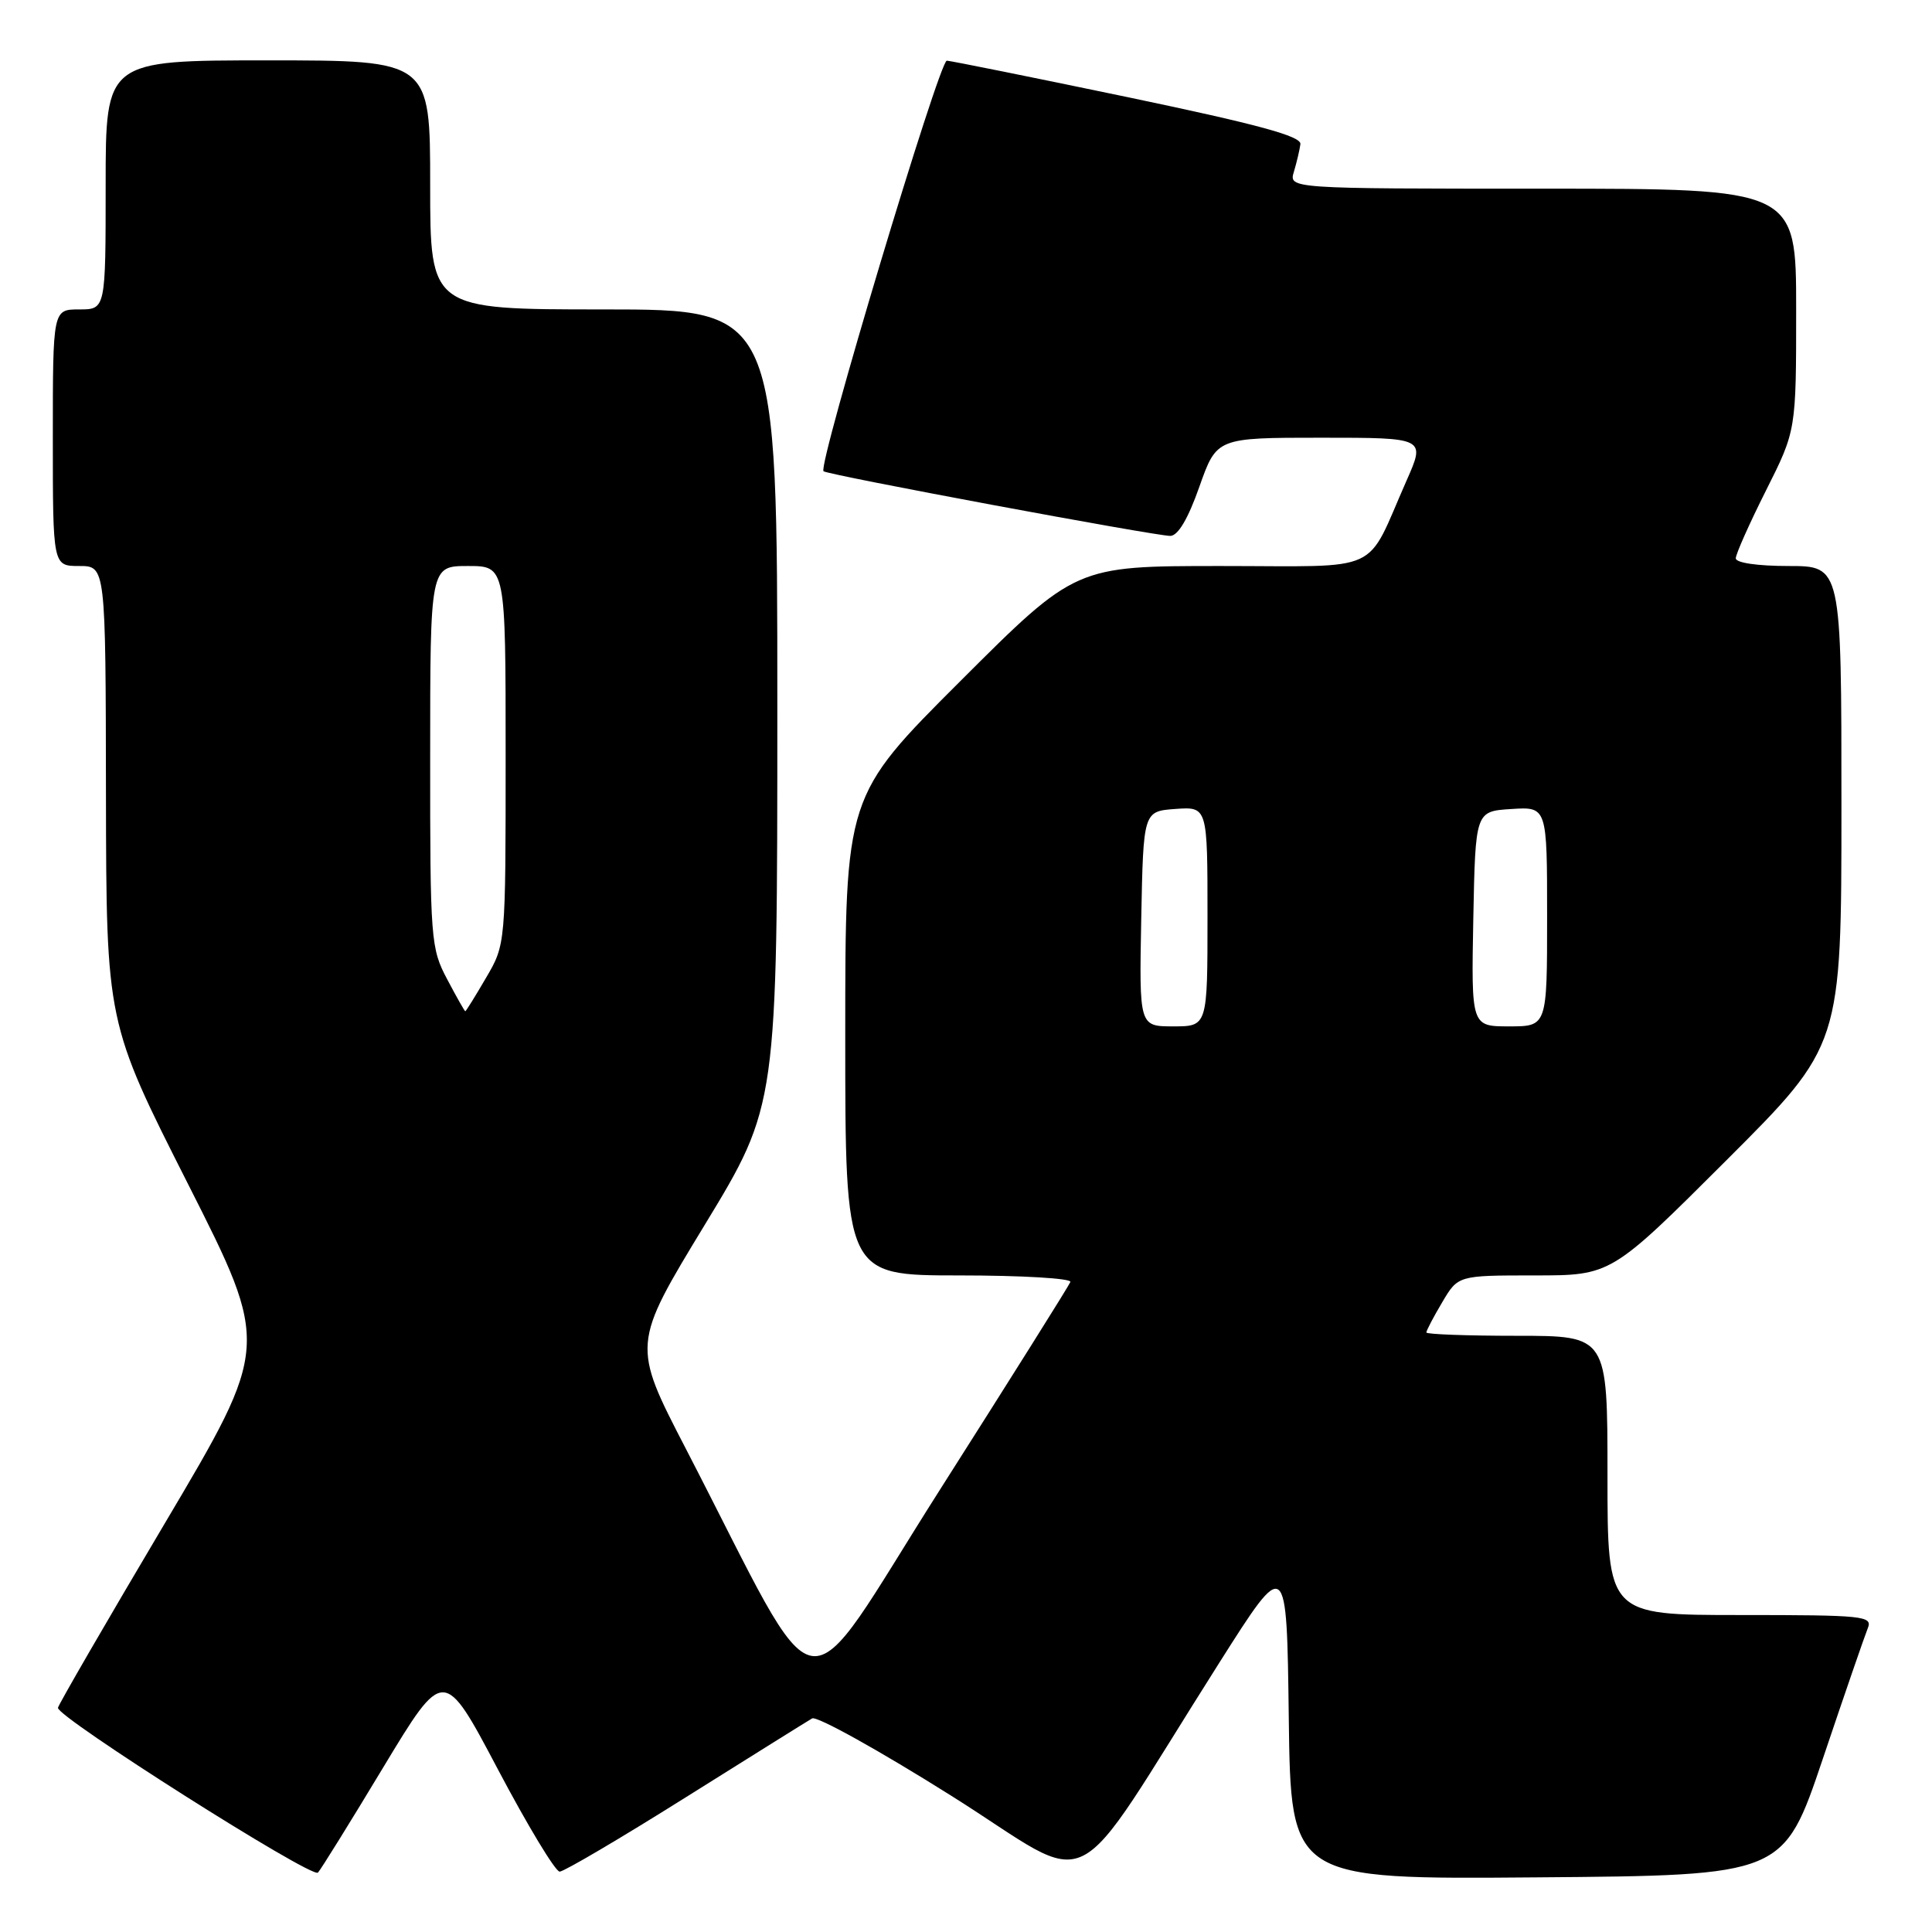 <?xml version="1.0" encoding="UTF-8" standalone="no"?>
<!DOCTYPE svg PUBLIC "-//W3C//DTD SVG 1.1//EN" "http://www.w3.org/Graphics/SVG/1.1/DTD/svg11.dtd" >
<svg xmlns="http://www.w3.org/2000/svg" xmlns:xlink="http://www.w3.org/1999/xlink" version="1.1" viewBox="0 0 256 256">
 <g >
 <path fill="currentColor"
d=" M 50.78 234.19 C 58.81 220.89 58.81 220.89 65.97 234.44 C 69.91 241.90 73.59 248.00 74.16 248.00 C 74.72 248.00 82.23 243.58 90.84 238.17 C 99.45 232.77 107.00 228.05 107.61 227.70 C 108.22 227.34 116.53 231.96 126.07 237.96 C 145.73 250.32 141.09 252.62 161.54 220.36 C 170.50 206.22 170.50 206.22 170.77 227.62 C 171.04 249.03 171.04 249.03 203.68 248.76 C 236.33 248.50 236.33 248.50 241.55 233.00 C 244.42 224.47 247.10 216.71 247.49 215.75 C 248.16 214.12 246.98 214.00 230.61 214.00 C 213.00 214.00 213.00 214.00 213.00 195.50 C 213.00 177.00 213.00 177.00 201.00 177.00 C 194.40 177.00 189.00 176.80 189.00 176.56 C 189.00 176.31 189.94 174.51 191.10 172.56 C 193.20 169.00 193.20 169.00 203.34 169.00 C 213.48 169.00 213.48 169.00 228.74 153.76 C 244.00 138.52 244.00 138.52 244.00 106.76 C 244.00 75.00 244.00 75.00 237.00 75.00 C 232.90 75.00 230.00 74.58 230.00 73.98 C 230.00 73.42 231.80 69.38 234.00 65.00 C 238.00 57.04 238.00 57.04 238.00 41.02 C 238.00 25.00 238.00 25.00 204.38 25.00 C 170.77 25.00 170.77 25.00 171.45 22.75 C 171.82 21.51 172.21 19.87 172.31 19.10 C 172.45 18.05 166.71 16.49 149.50 12.89 C 136.85 10.25 126.03 8.07 125.46 8.04 C 124.46 8.00 108.34 61.69 109.12 62.44 C 109.62 62.92 153.04 71.01 155.07 71.01 C 156.09 71.00 157.43 68.74 158.92 64.50 C 161.22 58.00 161.22 58.00 175.05 58.00 C 188.89 58.00 188.89 58.00 186.38 63.67 C 180.82 76.25 183.54 75.00 161.74 75.00 C 142.52 75.00 142.52 75.00 127.26 90.24 C 112.00 105.48 112.00 105.48 112.00 137.24 C 112.00 169.00 112.00 169.00 127.08 169.00 C 135.38 169.00 142.02 169.39 141.83 169.87 C 141.65 170.35 133.88 182.72 124.57 197.36 C 105.50 227.35 109.52 228.00 90.87 191.95 C 83.74 178.17 83.74 178.17 93.37 162.32 C 103.00 146.47 103.00 146.47 103.00 93.73 C 103.00 41.00 103.00 41.00 80.00 41.00 C 57.00 41.00 57.00 41.00 57.00 24.50 C 57.00 8.00 57.00 8.00 35.50 8.00 C 14.00 8.00 14.00 8.00 14.00 24.50 C 14.00 41.00 14.00 41.00 10.50 41.00 C 7.00 41.00 7.00 41.00 7.00 58.00 C 7.00 75.00 7.00 75.00 10.50 75.00 C 14.00 75.00 14.00 75.00 14.04 105.25 C 14.09 135.50 14.09 135.50 24.93 156.92 C 35.77 178.35 35.77 178.35 21.82 201.88 C 14.14 214.83 7.78 225.81 7.68 226.29 C 7.44 227.46 41.32 248.95 42.13 248.13 C 42.47 247.79 46.37 241.51 50.78 234.19 Z  M 151.22 121.75 C 151.50 107.50 151.50 107.50 155.75 107.19 C 160.00 106.89 160.00 106.89 160.00 121.44 C 160.00 136.00 160.00 136.00 155.47 136.00 C 150.95 136.00 150.95 136.00 151.22 121.75 Z  M 195.22 121.75 C 195.50 107.50 195.50 107.50 200.25 107.20 C 205.00 106.89 205.00 106.89 205.00 121.45 C 205.00 136.00 205.00 136.00 199.97 136.00 C 194.95 136.00 194.95 136.00 195.22 121.75 Z  M 59.25 129.75 C 57.08 125.67 56.99 124.52 57.00 100.25 C 57.00 75.00 57.00 75.00 62.00 75.00 C 67.00 75.00 67.00 75.00 67.00 100.07 C 67.00 125.14 67.00 125.14 64.40 129.57 C 62.98 132.01 61.74 134.00 61.65 134.00 C 61.57 134.00 60.48 132.09 59.25 129.75 Z "/>
</g>
</svg>